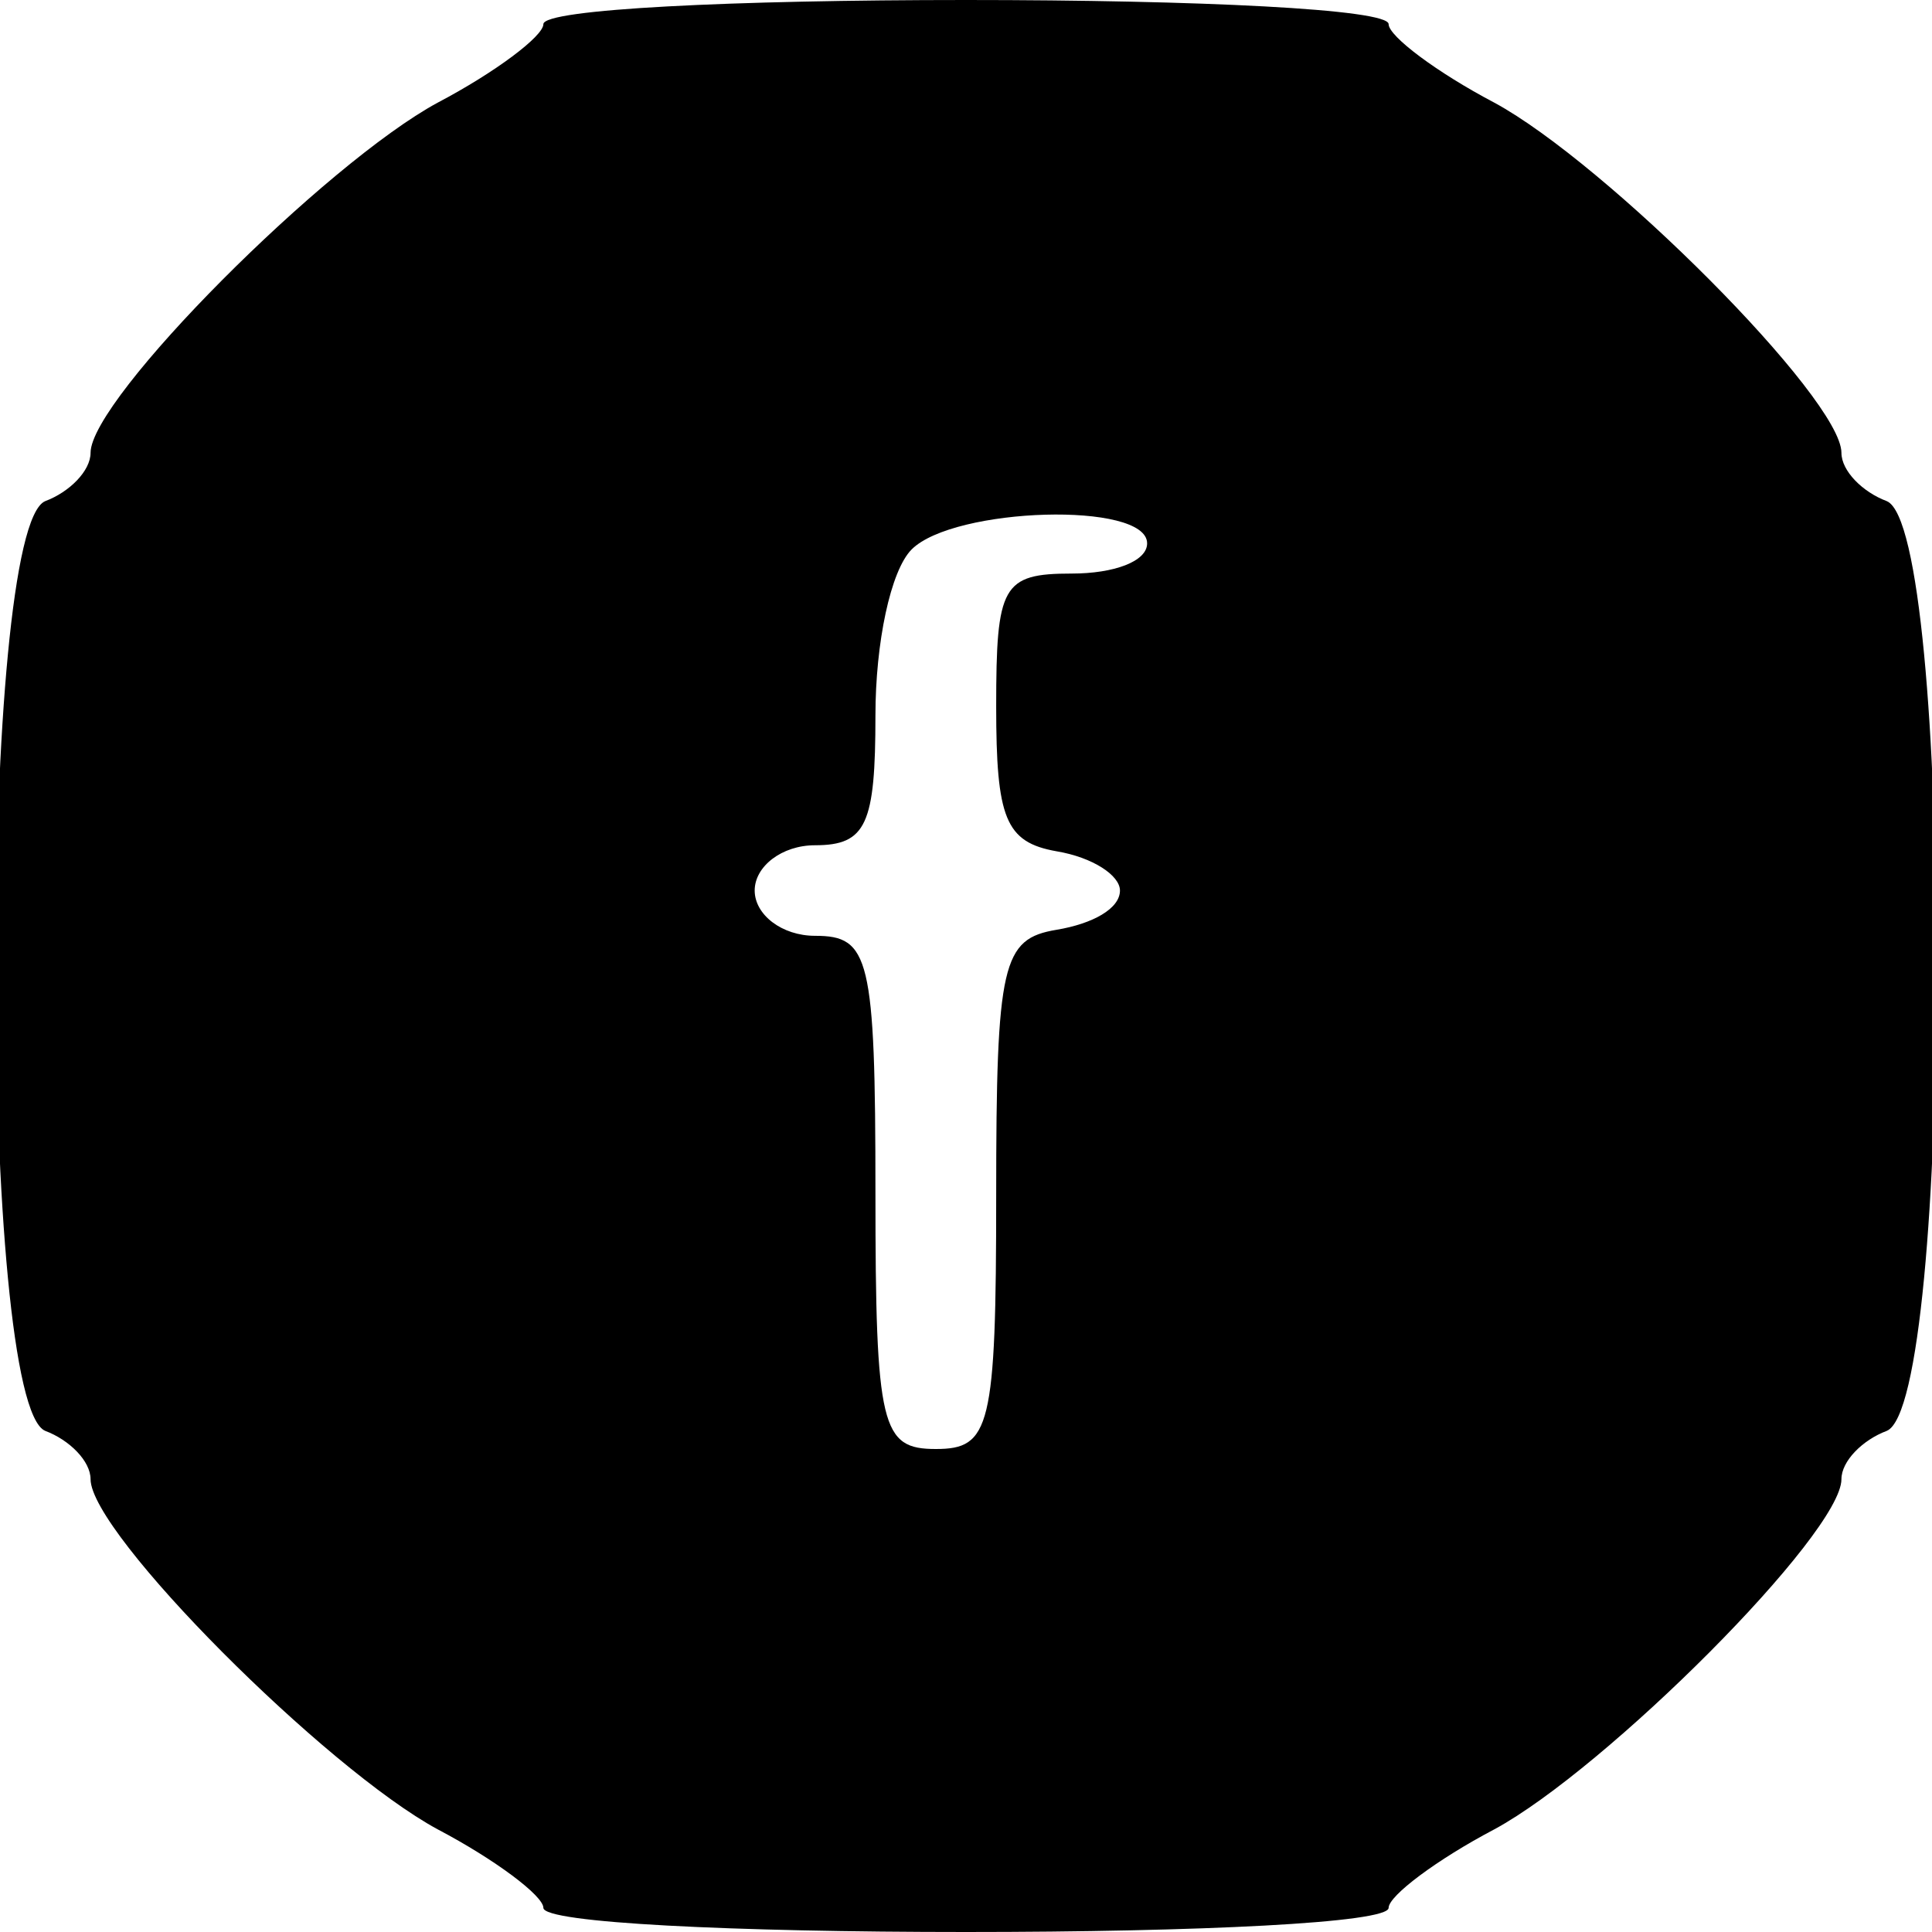 <!DOCTYPE svg PUBLIC "-//W3C//DTD SVG 20010904//EN" "http://www.w3.org/TR/2001/REC-SVG-20010904/DTD/svg10.dtd">
<svg version="1.0" xmlns="http://www.w3.org/2000/svg" width="64px" height="64px" viewBox="0 0 640 640" preserveAspectRatio="xMidYMid meet">
<g>
 <path d="M180 632 c0 -4 -16 -16 -35 -26 -37 -20 -115 -98 -115 -116 0 -6 -7 -13 -15 -16 -22 -9 -22 -299 0 -308 8 -3 15 -10 15 -16 0 -18 78 -96 115 -116 19 -10 35 -22 35 -26 0 -5 63 -8 140 -8 77 0 140 3 140 8 0 4 16 16 35 26 37 20 115 98 115 116 0 6 7 13 15 16 22 9 22 299 0 308 -8 3 -15 10 -15 16 0 18 -78 96 -115 116 -19 10 -35 22 -35 26 0 5 -63 8 -140 8 -77 0 -140 -3 -140 -8z m150 -236 c0 -77 2 -85 20 -88 12 -2 21 -7 21 -13 0 -5 -9 -11 -21 -13 -17 -3 -20 -11 -20 -48 0 -40 2 -44 25 -44 14 0 25 -4 25 -10 0 -14 -64 -12 -78 2 -7 7 -12 31 -12 55 0 36 -3 43 -20 43 -11 0 -20 7 -20 15 0 8 9 15 20 15 18 0 20 7 20 85 0 78 2 85 20 85 18 0 20 -7 20 -84z"/>
</g>

</svg>
